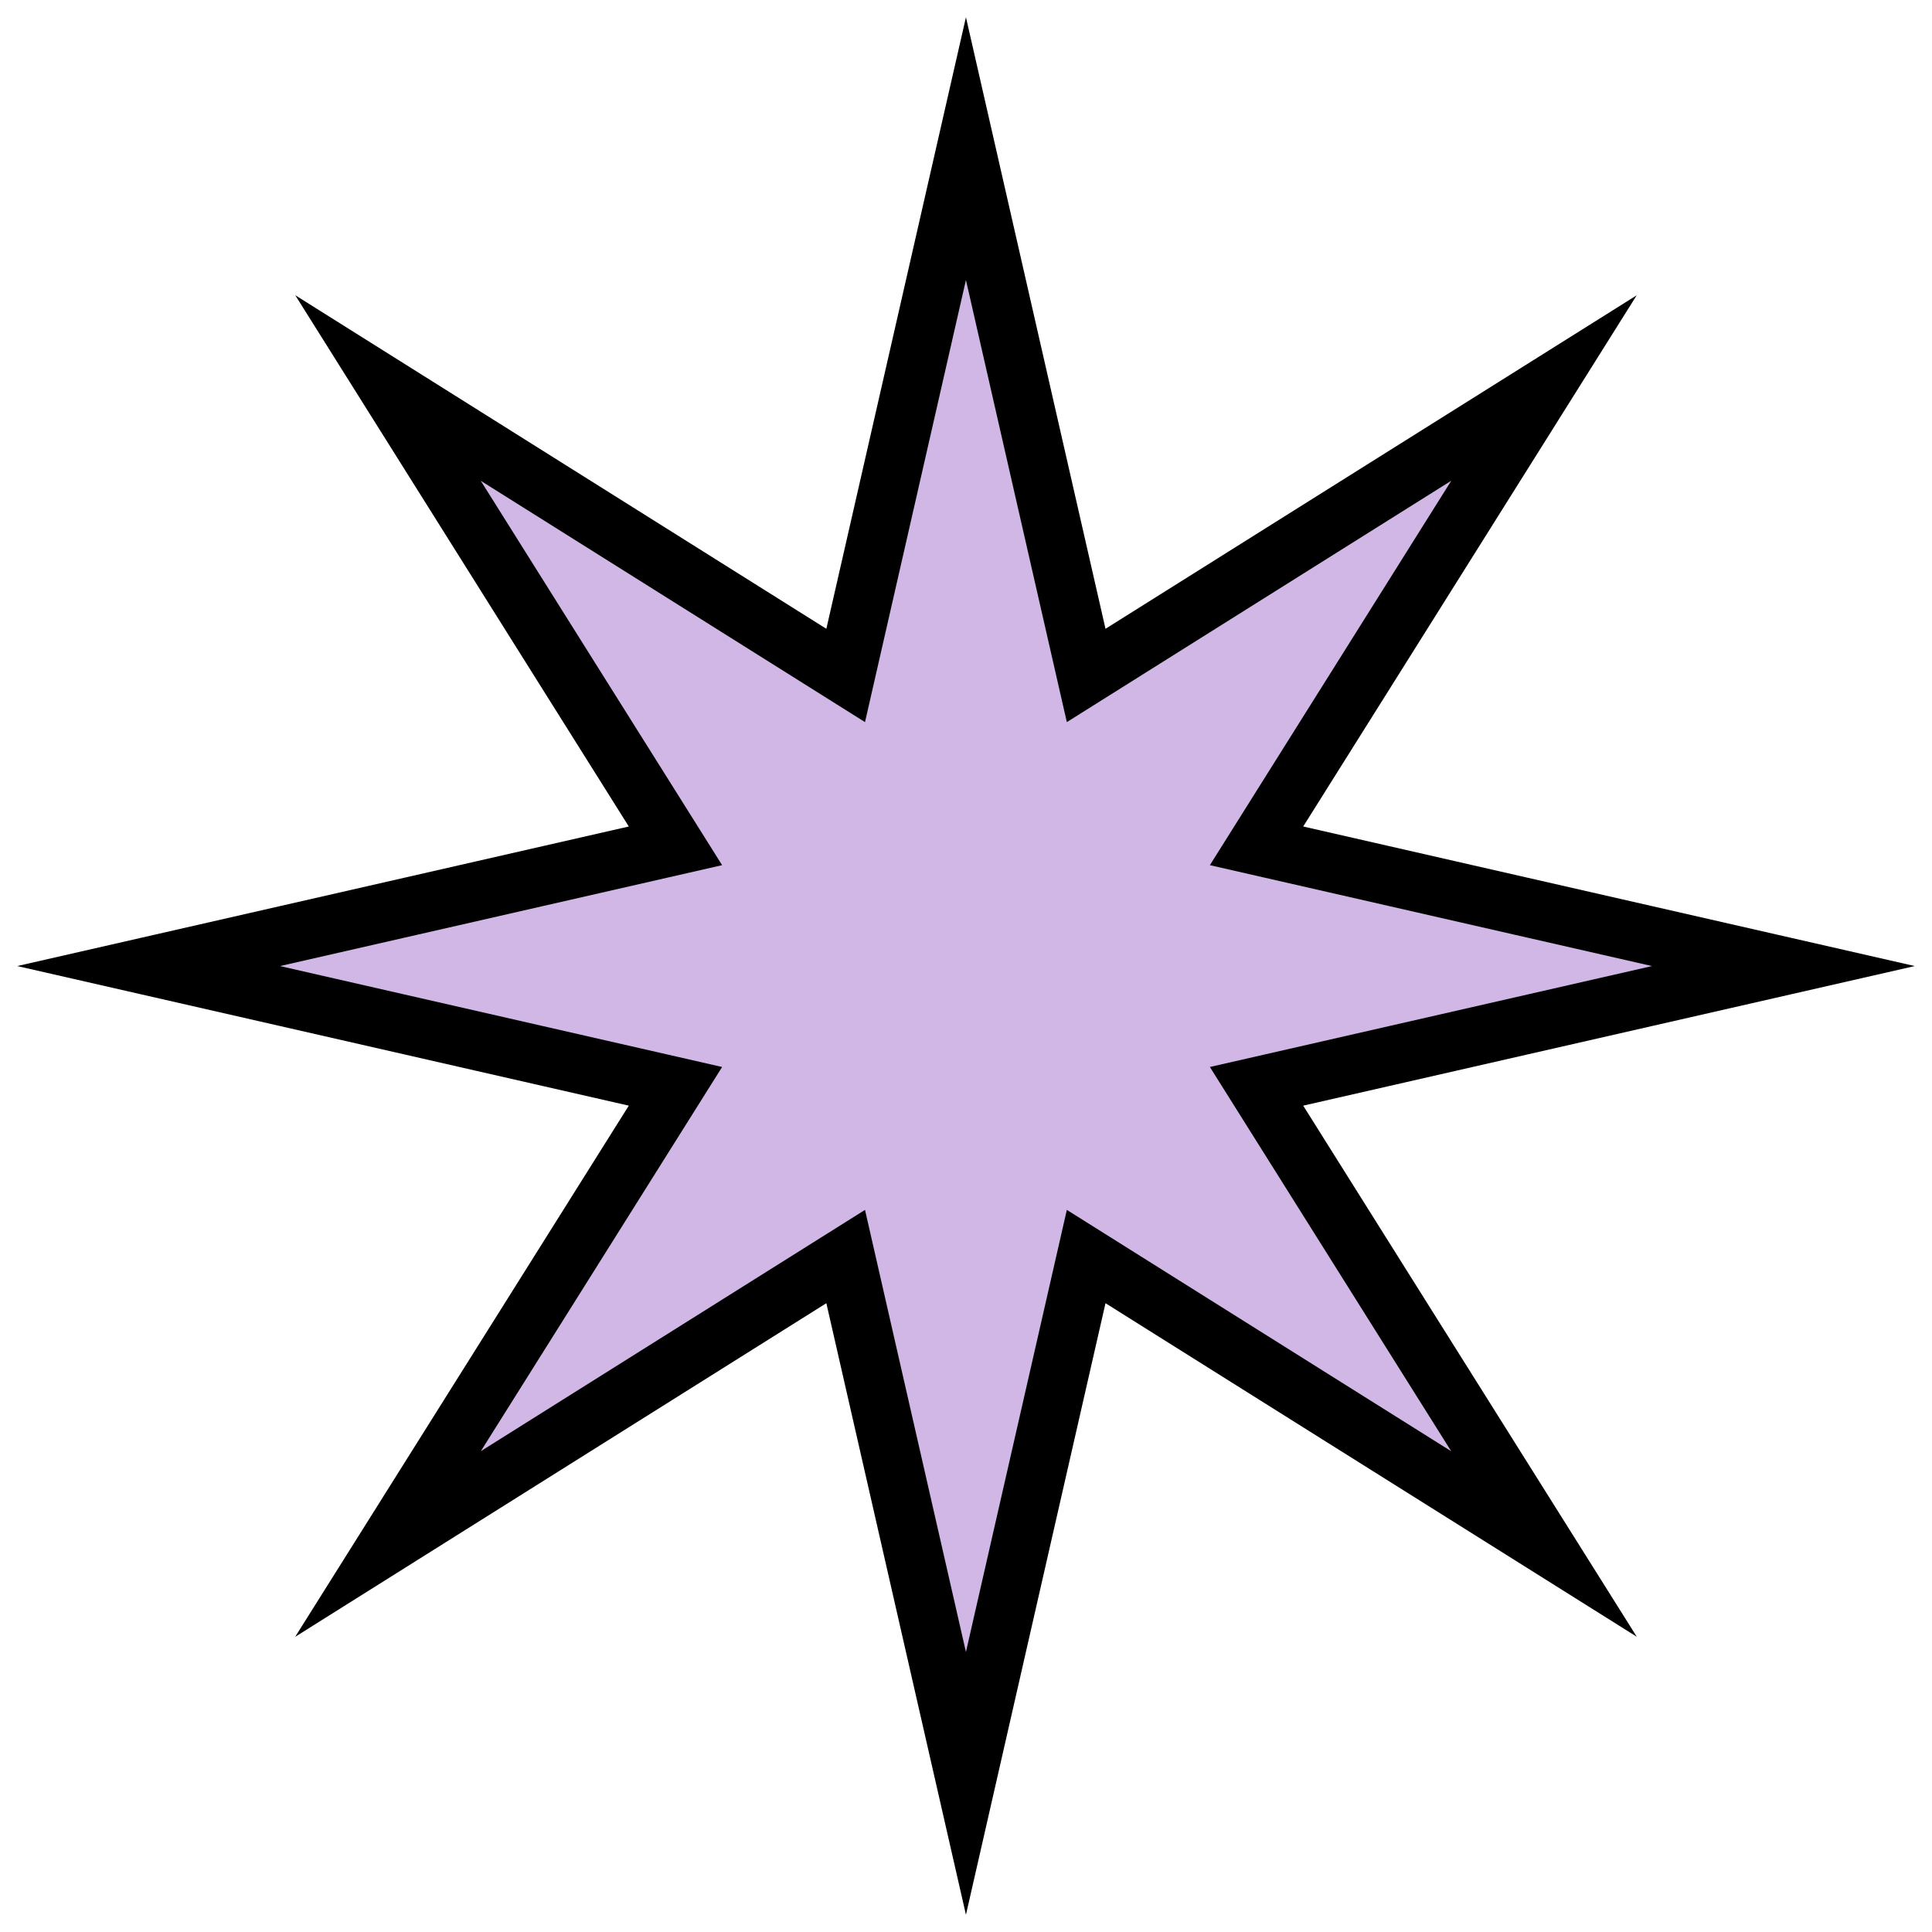 <svg width="65" height="65" viewBox="0 0 65 65" fill="none" xmlns="http://www.w3.org/2000/svg">
<path d="M60 32.502L51.137 34.525L42.275 36.548L47.11 44.247L51.946 51.946L44.242 47.11L36.543 42.275L34.52 51.137L32.498 60L30.475 51.137L28.452 42.275L20.753 47.11L13.054 51.946L17.89 44.247L22.725 36.548L13.863 34.525L5 32.502L13.863 30.48L22.725 28.457L17.89 20.758L13.054 13.054L20.753 17.89L28.452 22.725L30.475 13.863L32.498 5L34.52 13.863L36.543 22.725L44.242 17.89L51.946 13.054L47.11 20.758L42.275 28.457L51.137 30.48L60 32.502Z" fill="#D1B7E5" stroke="black" stroke-width="1.967" stroke-miterlimit="10" stroke-linecap="round"/>
</svg>
